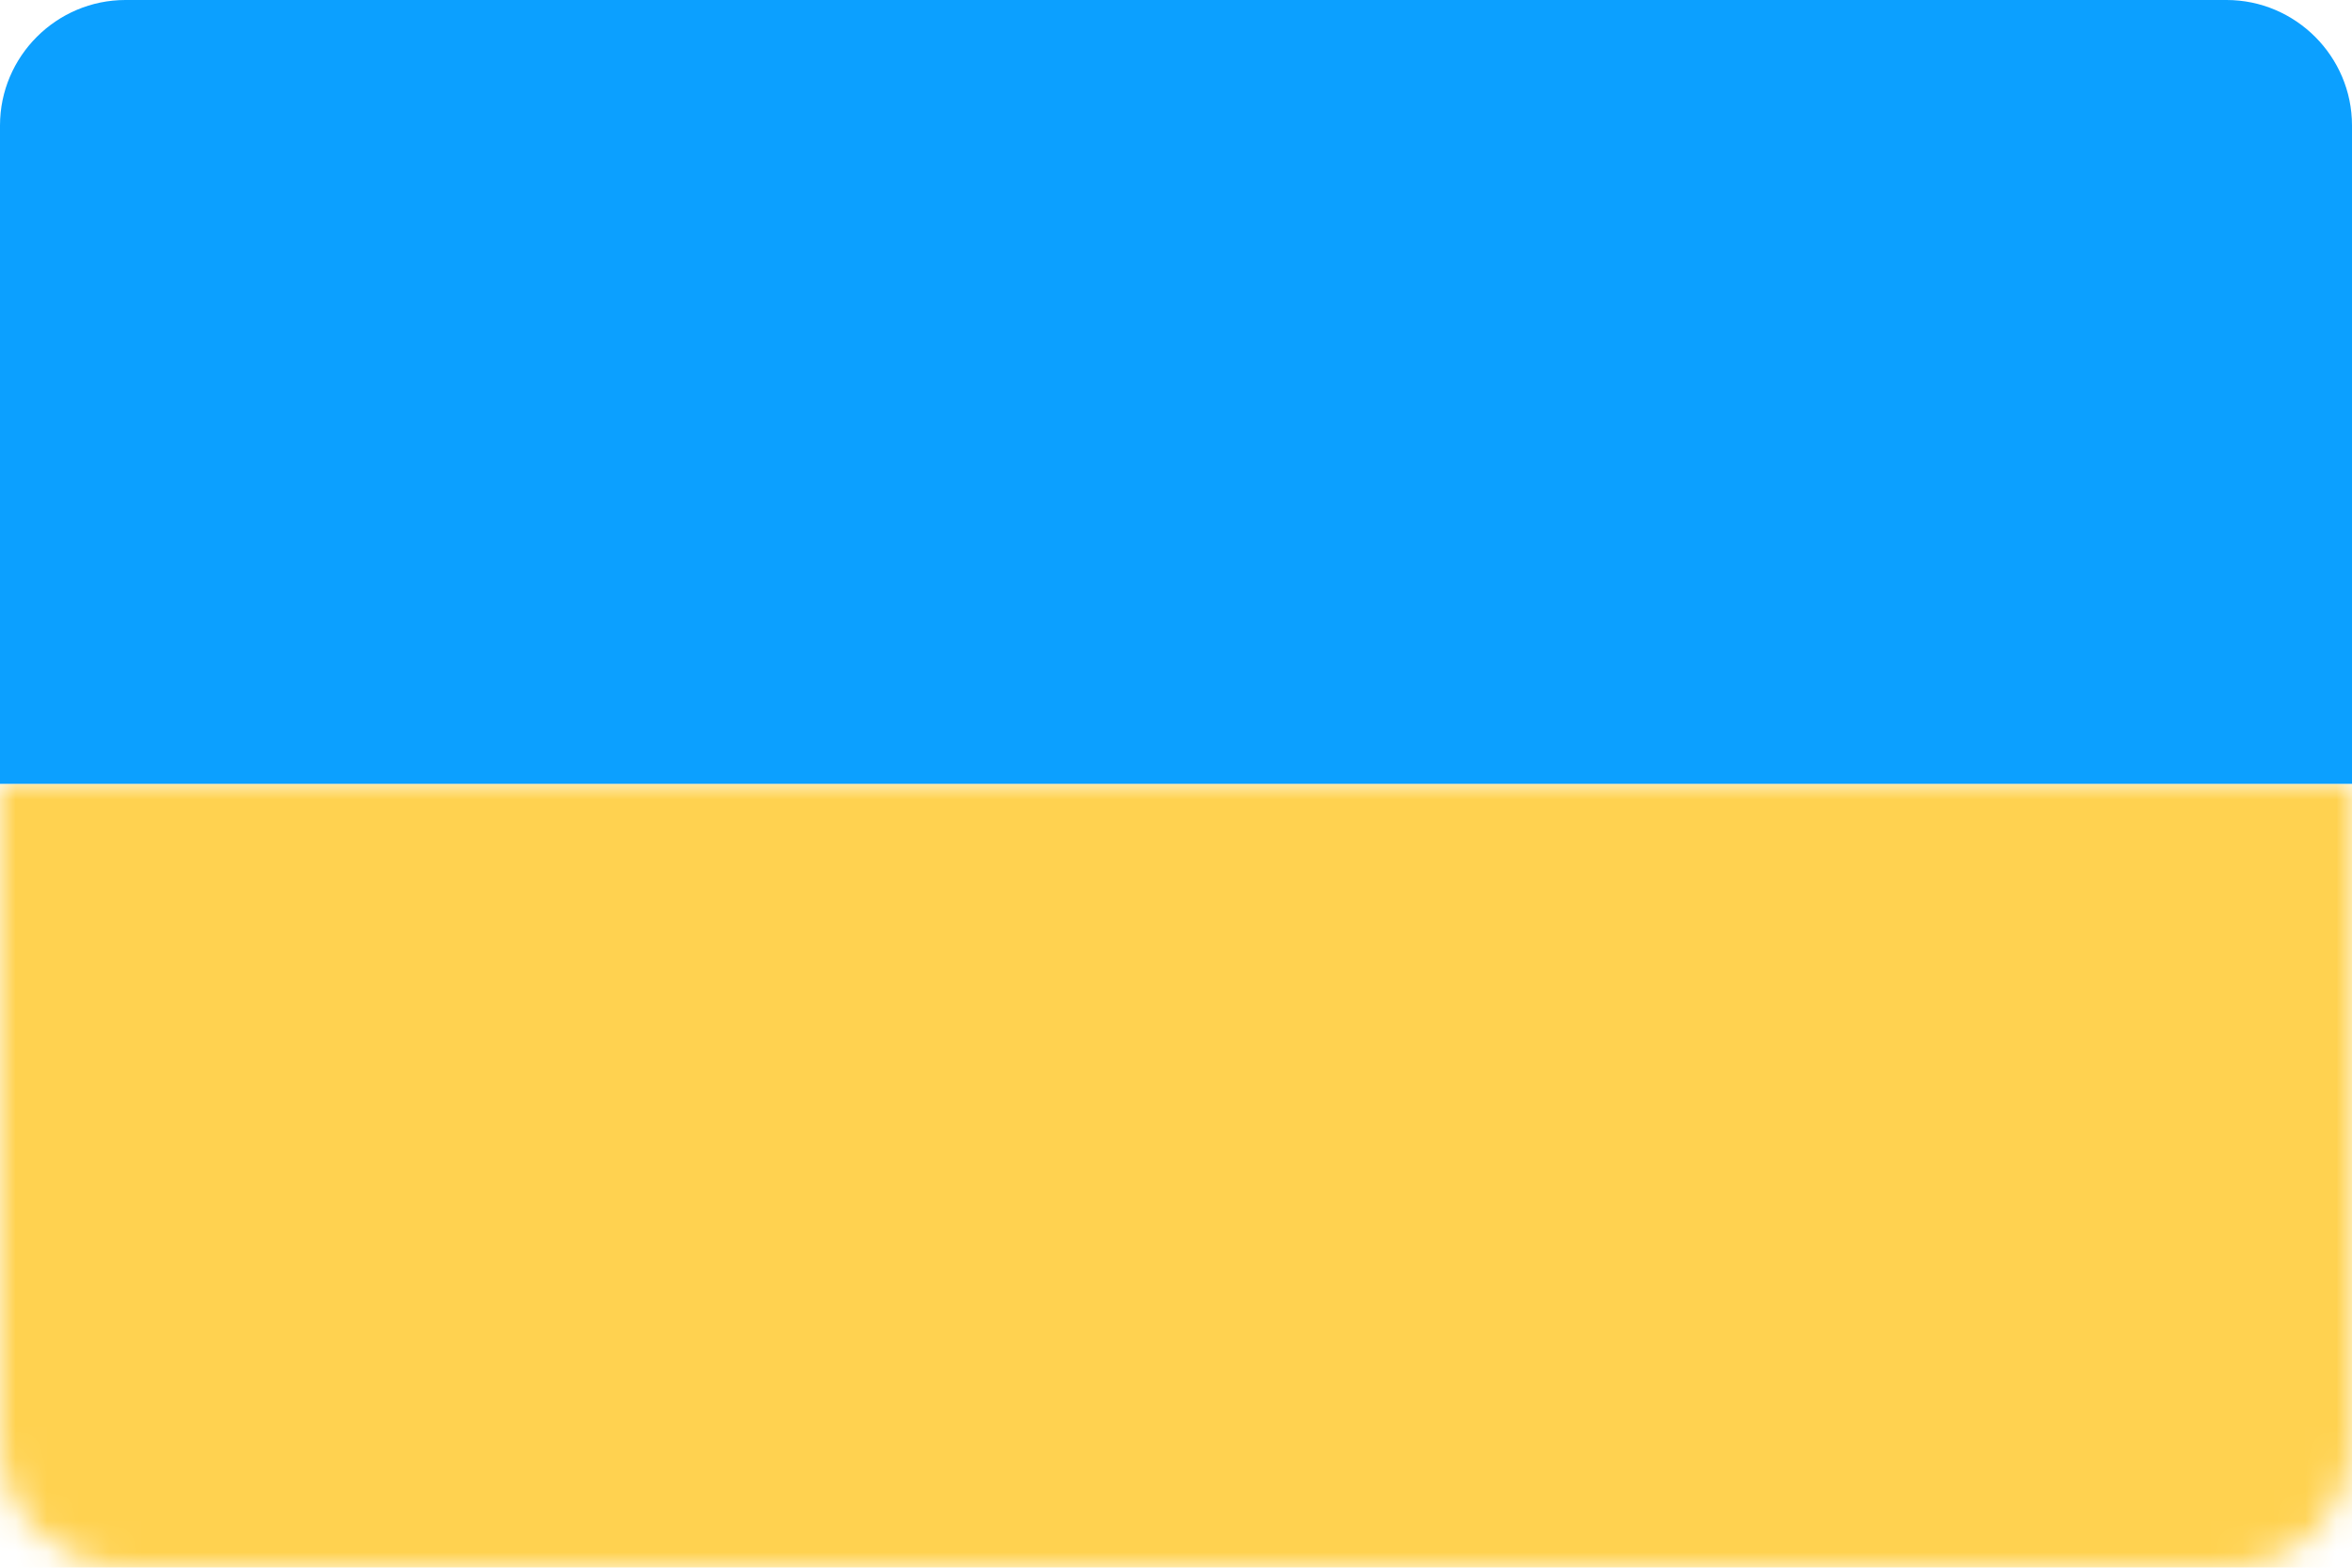<?xml version="1.0" encoding="utf-8"?>
<!-- Generator: Adobe Illustrator 19.2.1, SVG Export Plug-In . SVG Version: 6.00 Build 0)  -->
<svg version="1.1" id="Layer_1" xmlns="http://www.w3.org/2000/svg" xmlns:xlink="http://www.w3.org/1999/xlink" x="0px" y="0px"
	 viewBox="0 0 75 50" style="enable-background:new 0 0 75 50;" xml:space="preserve">
<style type="text/css">
	.st0{filter:url(#Adobe_OpacityMaskFilter);}
	.st1{fill:#FFFFFF;}
	.st2{mask:url(#b);fill:#FFD250;}
	.st3{fill:#0CA0FF;}
</style>
<defs>
	<filter id="Adobe_OpacityMaskFilter" filterUnits="userSpaceOnUse" x="0" y="25" width="75" height="25">
		<feColorMatrix  type="matrix" values="1 0 0 0 0  0 1 0 0 0  0 0 1 0 0  0 0 0 1 0"/>
	</filter>
</defs>
<mask maskUnits="userSpaceOnUse" x="0" y="25" width="75" height="25" id="b">
	<g class="st0">
		<path id="a" class="st1" d="M4,0h67c2.2,0,4,1.8,4,4v42c0,2.2-1.8,4-4,4H4c-2.2,0-4-1.8-4-4V4C0,1.8,1.8,0,4,0z"/>
	</g>
</mask>
<rect y="25" class="st2" width="75" height="25"/>
<path class="st3" d="M71,0H4C1.8,0,0,1.8,0,4v21h75V4C75,1.8,73.2,0,71,0z"/>
</svg>
